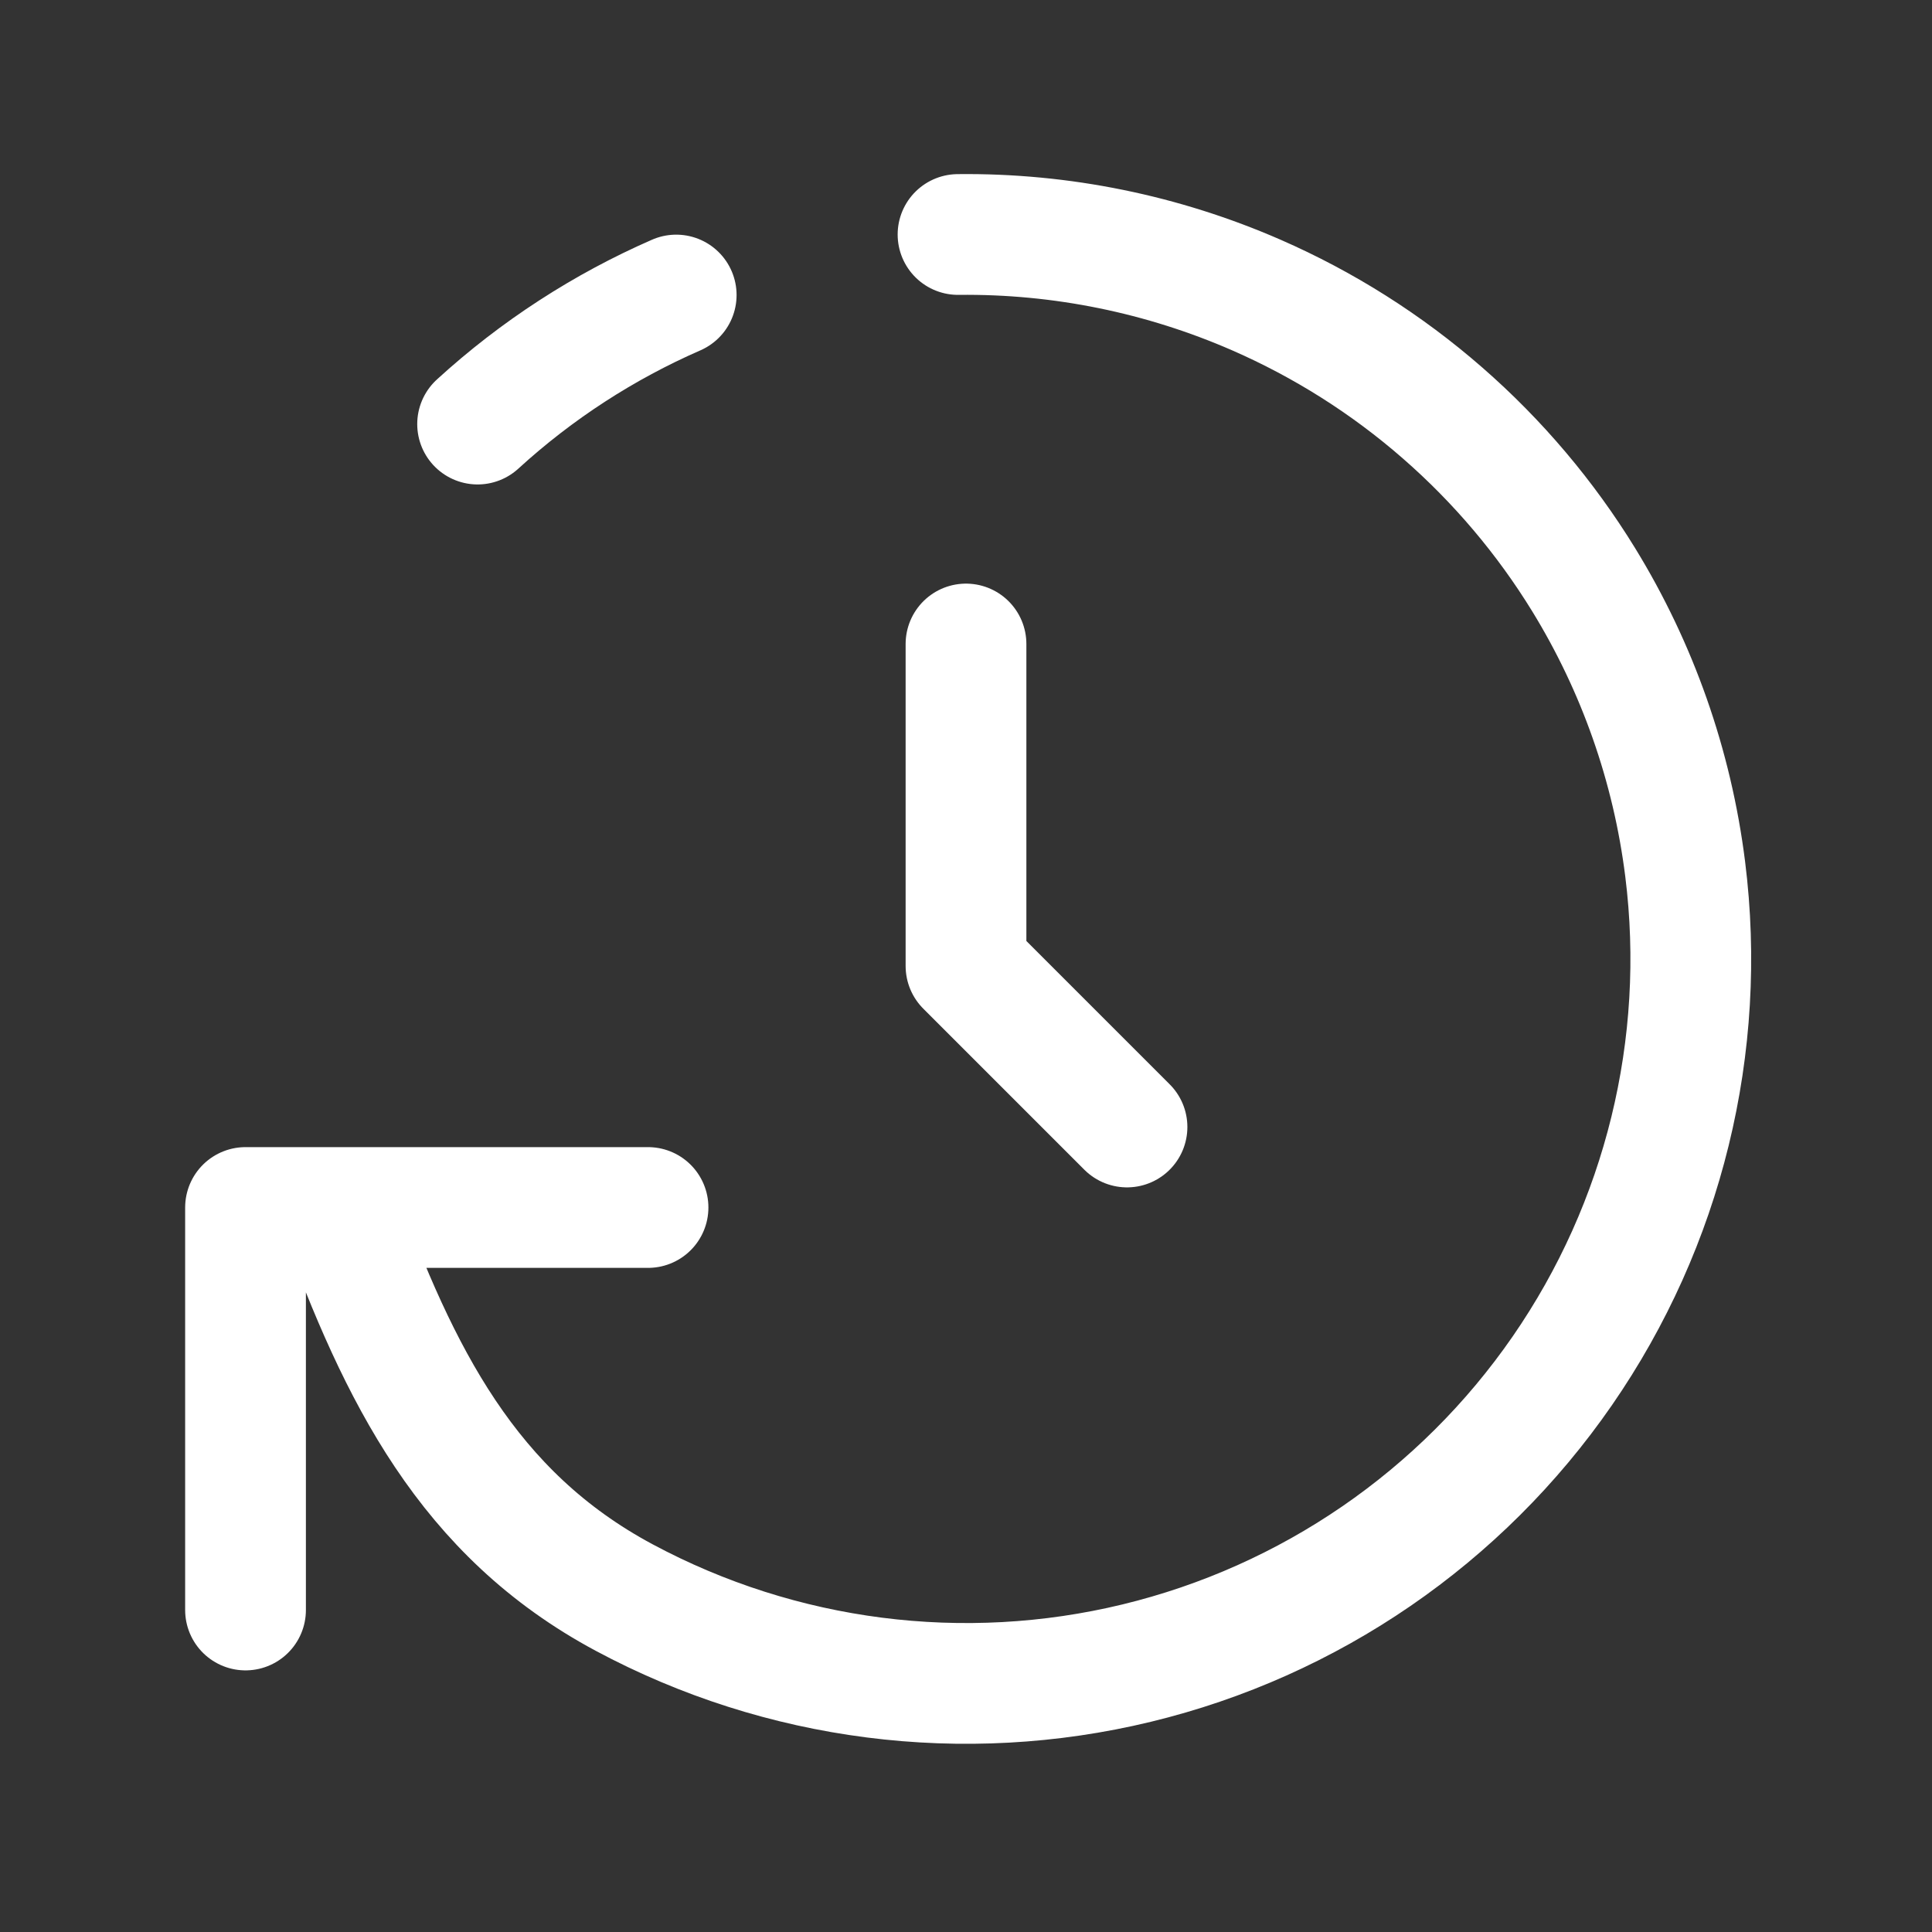 <svg width="24" height="24" viewBox="0 0 24 24" fill="none" xmlns="http://www.w3.org/2000/svg">
<rect x="0" y="0" width="24" height="24" fill="#333333" stroke="none"/>
<g clip-path="url(#clip0_33051_16076)">
<path d="M12 8V12L14 14" stroke="white" stroke-width="1.5" stroke-linecap="round" stroke-linejoin="round"/>
<path d="M5.933 5.268C6.668 4.596 7.503 4.057 8.4 3.665M11.901 2.913C13.186 2.898 14.448 3.159 15.607 3.665C16.442 4.03 17.224 4.522 17.921 5.131C18.611 5.733 19.2 6.432 19.672 7.2C20.339 8.286 20.773 9.51 20.934 10.796C21.209 12.99 20.665 15.209 19.408 17.028C18.151 18.847 16.269 20.14 14.119 20.66C11.97 21.18 9.704 20.89 7.755 19.846C5.806 18.802 4.959 17.077 4.2 15M3.05 20V15H8.05" stroke="white" stroke-width="1.5" stroke-linecap="round" stroke-linejoin="round"/>
</g>
<defs>
<clipPath id="clip0_33051_16076">
<rect width="24" height="24" fill="white"/>
</clipPath>
</defs>
</svg>
